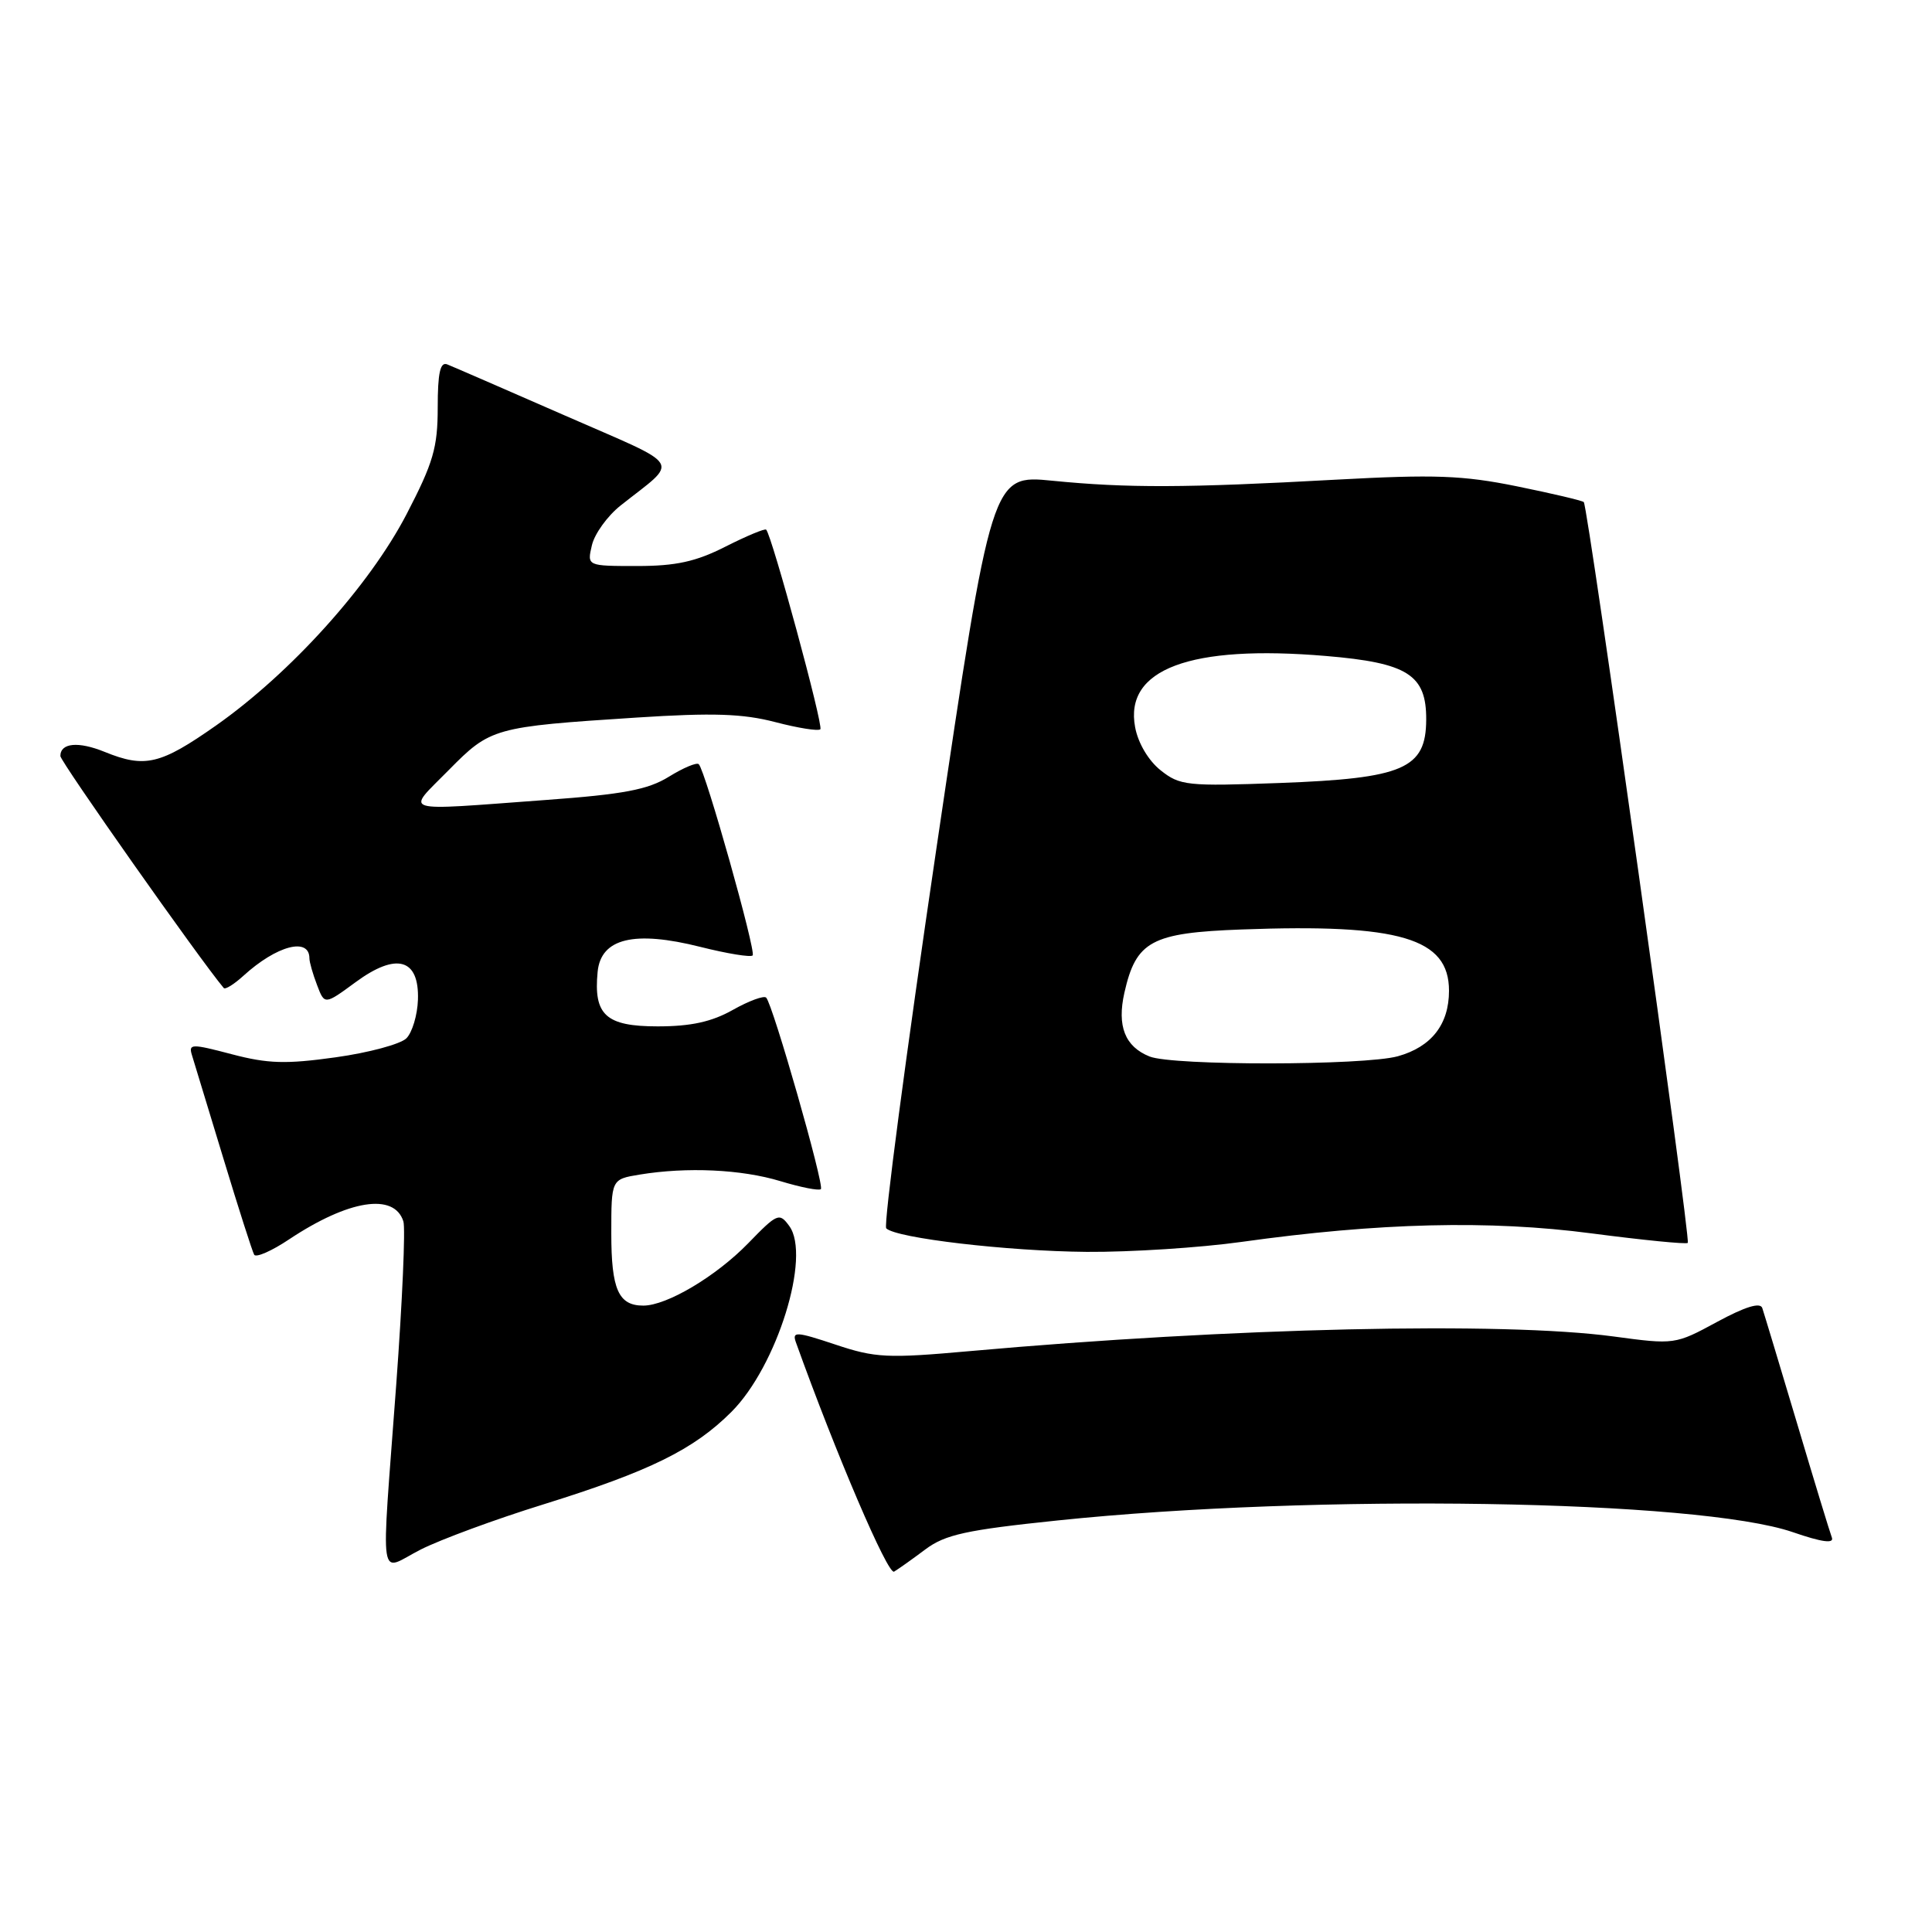 <?xml version="1.0" encoding="UTF-8" standalone="no"?>
<!DOCTYPE svg PUBLIC "-//W3C//DTD SVG 1.1//EN" "http://www.w3.org/Graphics/SVG/1.1/DTD/svg11.dtd" >
<svg xmlns="http://www.w3.org/2000/svg" xmlns:xlink="http://www.w3.org/1999/xlink" version="1.1" viewBox="0 0 256 256">
 <g >
 <path fill="currentColor"
d=" M 122.62 205.30 C 125.24 203.34 128.01 202.73 140.12 201.47 C 174.32 197.90 225.02 198.71 237.56 203.02 C 241.41 204.35 243.05 204.57 242.73 203.73 C 242.47 203.05 240.38 196.20 238.09 188.50 C 235.79 180.80 233.73 173.97 233.51 173.32 C 233.25 172.53 231.25 173.14 227.52 175.16 C 221.97 178.17 221.88 178.18 213.81 177.09 C 199.08 175.11 163.24 175.92 128.50 179.03 C 117.57 180.01 115.98 179.93 110.69 178.16 C 105.49 176.43 104.94 176.40 105.46 177.86 C 110.75 192.60 117.65 208.72 118.47 208.25 C 119.04 207.91 120.90 206.59 122.62 205.30 Z  M 72.00 199.34 C 86.09 194.95 91.92 192.08 96.92 187.08 C 102.96 181.04 107.50 166.44 104.58 162.45 C 103.27 160.65 103.00 160.76 99.14 164.74 C 94.88 169.12 88.36 173.00 85.24 173.00 C 81.95 173.00 81.00 170.86 81.00 163.43 C 81.00 156.26 81.00 156.26 84.75 155.64 C 91.02 154.61 98.24 154.94 103.41 156.51 C 106.12 157.33 108.53 157.81 108.77 157.56 C 109.26 157.08 102.40 133.07 101.52 132.19 C 101.22 131.89 99.23 132.62 97.10 133.82 C 94.30 135.40 91.54 136.00 87.15 136.00 C 80.28 136.00 78.63 134.50 79.19 128.76 C 79.63 124.33 84.03 123.26 92.81 125.47 C 96.35 126.36 99.47 126.87 99.73 126.60 C 100.22 126.11 93.47 102.13 92.59 101.26 C 92.32 100.99 90.54 101.74 88.63 102.92 C 85.85 104.64 82.61 105.25 72.33 106.00 C 52.58 107.45 53.78 107.81 59.44 102.06 C 65.00 96.42 65.40 96.31 84.37 95.08 C 94.46 94.43 98.42 94.56 102.72 95.68 C 105.74 96.47 108.43 96.90 108.70 96.63 C 109.14 96.20 102.28 70.95 101.52 70.18 C 101.34 70.01 98.92 71.02 96.13 72.43 C 92.21 74.42 89.57 75.00 84.42 75.00 C 77.78 75.00 77.78 75.00 78.43 72.25 C 78.78 70.74 80.48 68.38 82.21 67.00 C 90.05 60.77 90.85 62.07 74.88 55.07 C 66.97 51.61 59.94 48.55 59.25 48.28 C 58.33 47.92 58.00 49.43 58.00 53.99 C 58.00 59.31 57.41 61.32 53.87 68.14 C 48.92 77.65 38.52 89.17 28.63 96.13 C 21.24 101.32 19.21 101.80 13.87 99.63 C 10.38 98.21 8.00 98.43 8.00 100.18 C 8.00 100.91 26.52 127.21 29.65 130.92 C 29.85 131.15 31.02 130.42 32.25 129.30 C 36.66 125.28 41.00 124.14 41.00 126.99 C 41.00 127.48 41.45 129.06 42.01 130.52 C 43.01 133.16 43.01 133.16 47.11 130.15 C 52.53 126.16 55.56 127.01 55.38 132.47 C 55.31 134.51 54.62 136.81 53.85 137.58 C 53.08 138.35 48.86 139.49 44.47 140.10 C 37.89 141.02 35.49 140.95 30.71 139.69 C 25.35 138.28 24.96 138.29 25.44 139.83 C 25.72 140.75 27.59 146.90 29.60 153.50 C 31.60 160.10 33.44 165.84 33.68 166.26 C 33.93 166.67 36.01 165.76 38.31 164.22 C 46.21 158.97 52.24 158.02 53.45 161.84 C 53.74 162.75 53.31 172.50 52.50 183.50 C 50.48 210.94 50.07 208.20 55.75 205.32 C 58.36 204.00 65.67 201.30 72.00 199.34 Z  M 164.50 164.56 C 182.73 162.01 197.35 161.65 210.89 163.43 C 217.70 164.32 223.44 164.89 223.64 164.69 C 224.06 164.27 210.42 67.09 209.86 66.53 C 209.66 66.33 205.67 65.39 201.00 64.44 C 193.82 62.98 190.09 62.85 177.00 63.56 C 157.05 64.66 149.36 64.68 139.45 63.70 C 131.41 62.90 131.41 62.90 124.07 112.49 C 120.04 139.76 117.05 162.38 117.43 162.76 C 118.72 164.06 133.49 165.79 144.00 165.88 C 149.78 165.92 159.00 165.33 164.50 164.56 Z  M 152.32 139.99 C 149.06 138.68 147.99 135.96 148.99 131.53 C 150.54 124.69 152.56 123.60 164.52 123.16 C 185.49 122.38 192.00 124.31 192.00 131.28 C 192.00 135.74 189.67 138.72 185.22 139.96 C 180.73 141.20 155.39 141.23 152.32 139.99 Z  M 153.79 102.07 C 152.18 100.79 150.80 98.47 150.41 96.36 C 148.96 88.66 157.69 85.40 175.69 86.92 C 186.54 87.83 189.01 89.41 188.98 95.36 C 188.95 101.86 185.99 103.14 169.57 103.75 C 157.29 104.20 156.34 104.10 153.79 102.07 Z "/>
</g>
</svg>